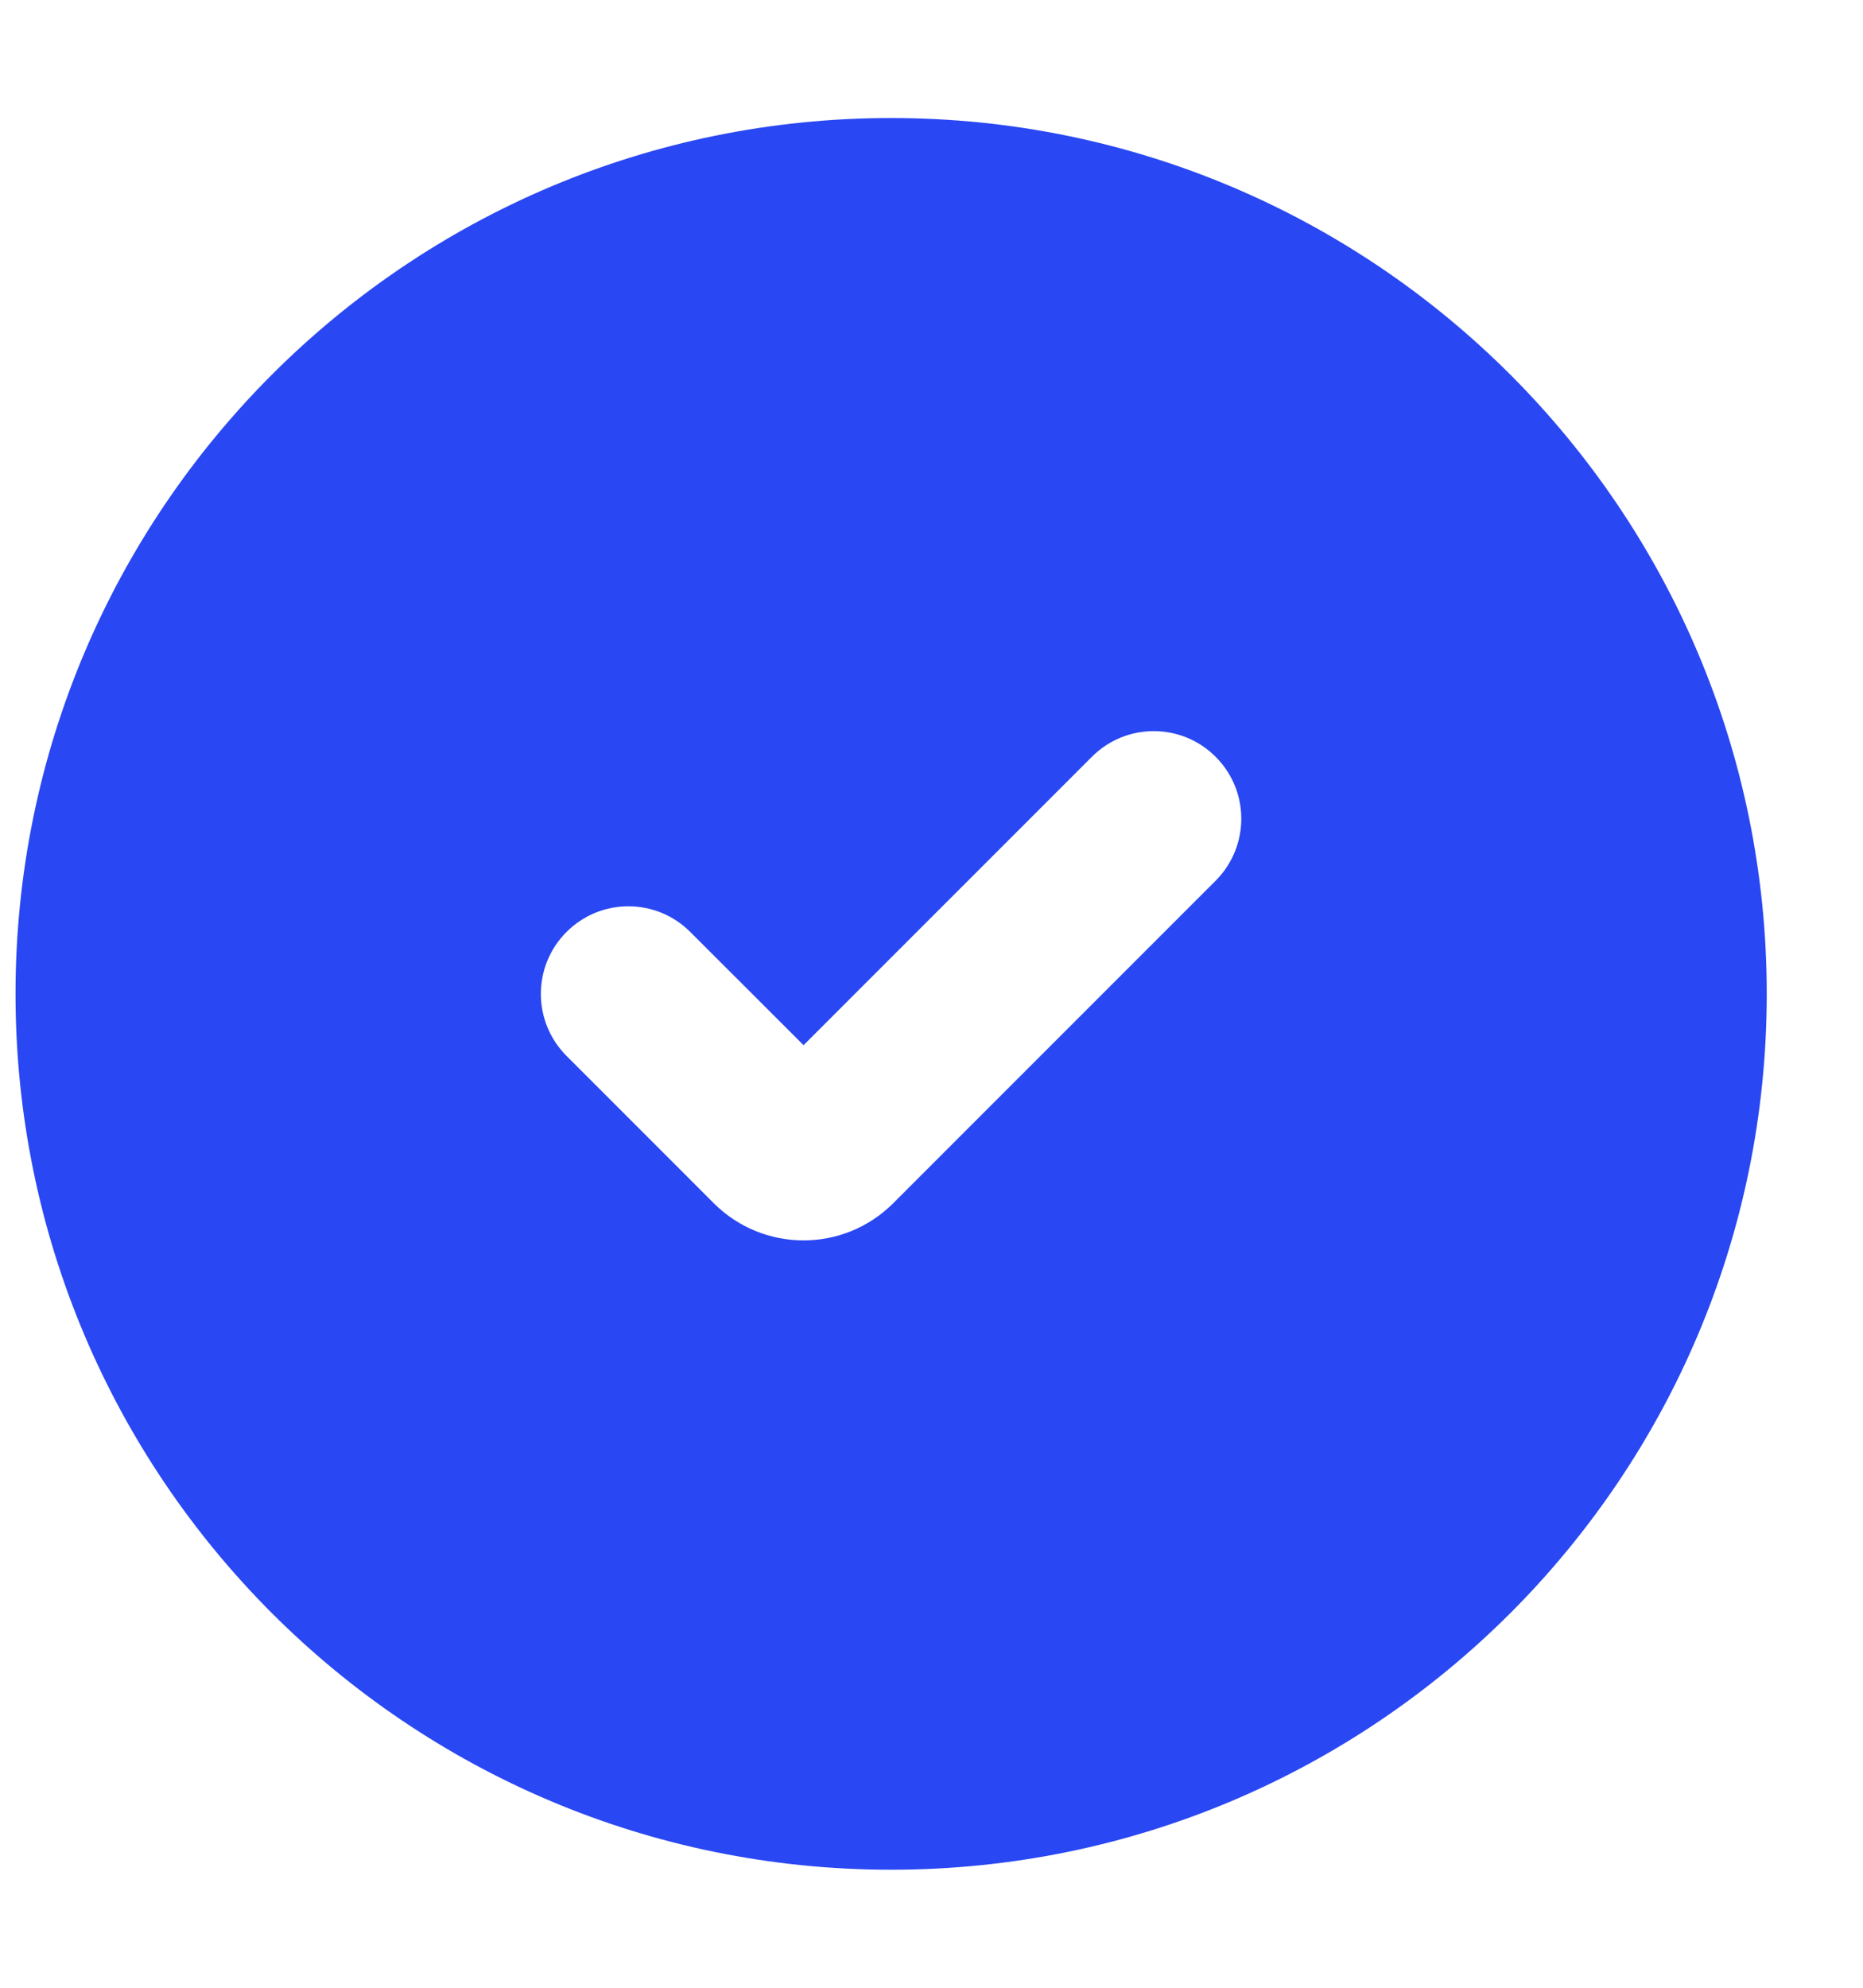 <svg width="15" height="16" viewBox="0 0 15 16" fill="none" xmlns="http://www.w3.org/2000/svg">
<path id="Vector" fill-rule="evenodd" clip-rule="evenodd" d="M0.125 8C0.125 4.107 3.281 0.95 7.175 0.95C11.068 0.95 14.225 4.107 14.225 8C14.225 11.894 11.068 15.05 7.175 15.05C3.281 15.05 0.125 11.894 0.125 8ZM9.788 6.092C10.063 6.367 10.063 6.813 9.788 7.089L7.192 9.685C6.793 10.084 6.146 10.084 5.747 9.685L4.561 8.499C4.286 8.223 4.286 7.777 4.561 7.502C4.836 7.226 5.283 7.226 5.558 7.502L6.47 8.413L8.791 6.092C9.066 5.816 9.513 5.816 9.788 6.092Z" fill="#2947F2"/>
</svg>
